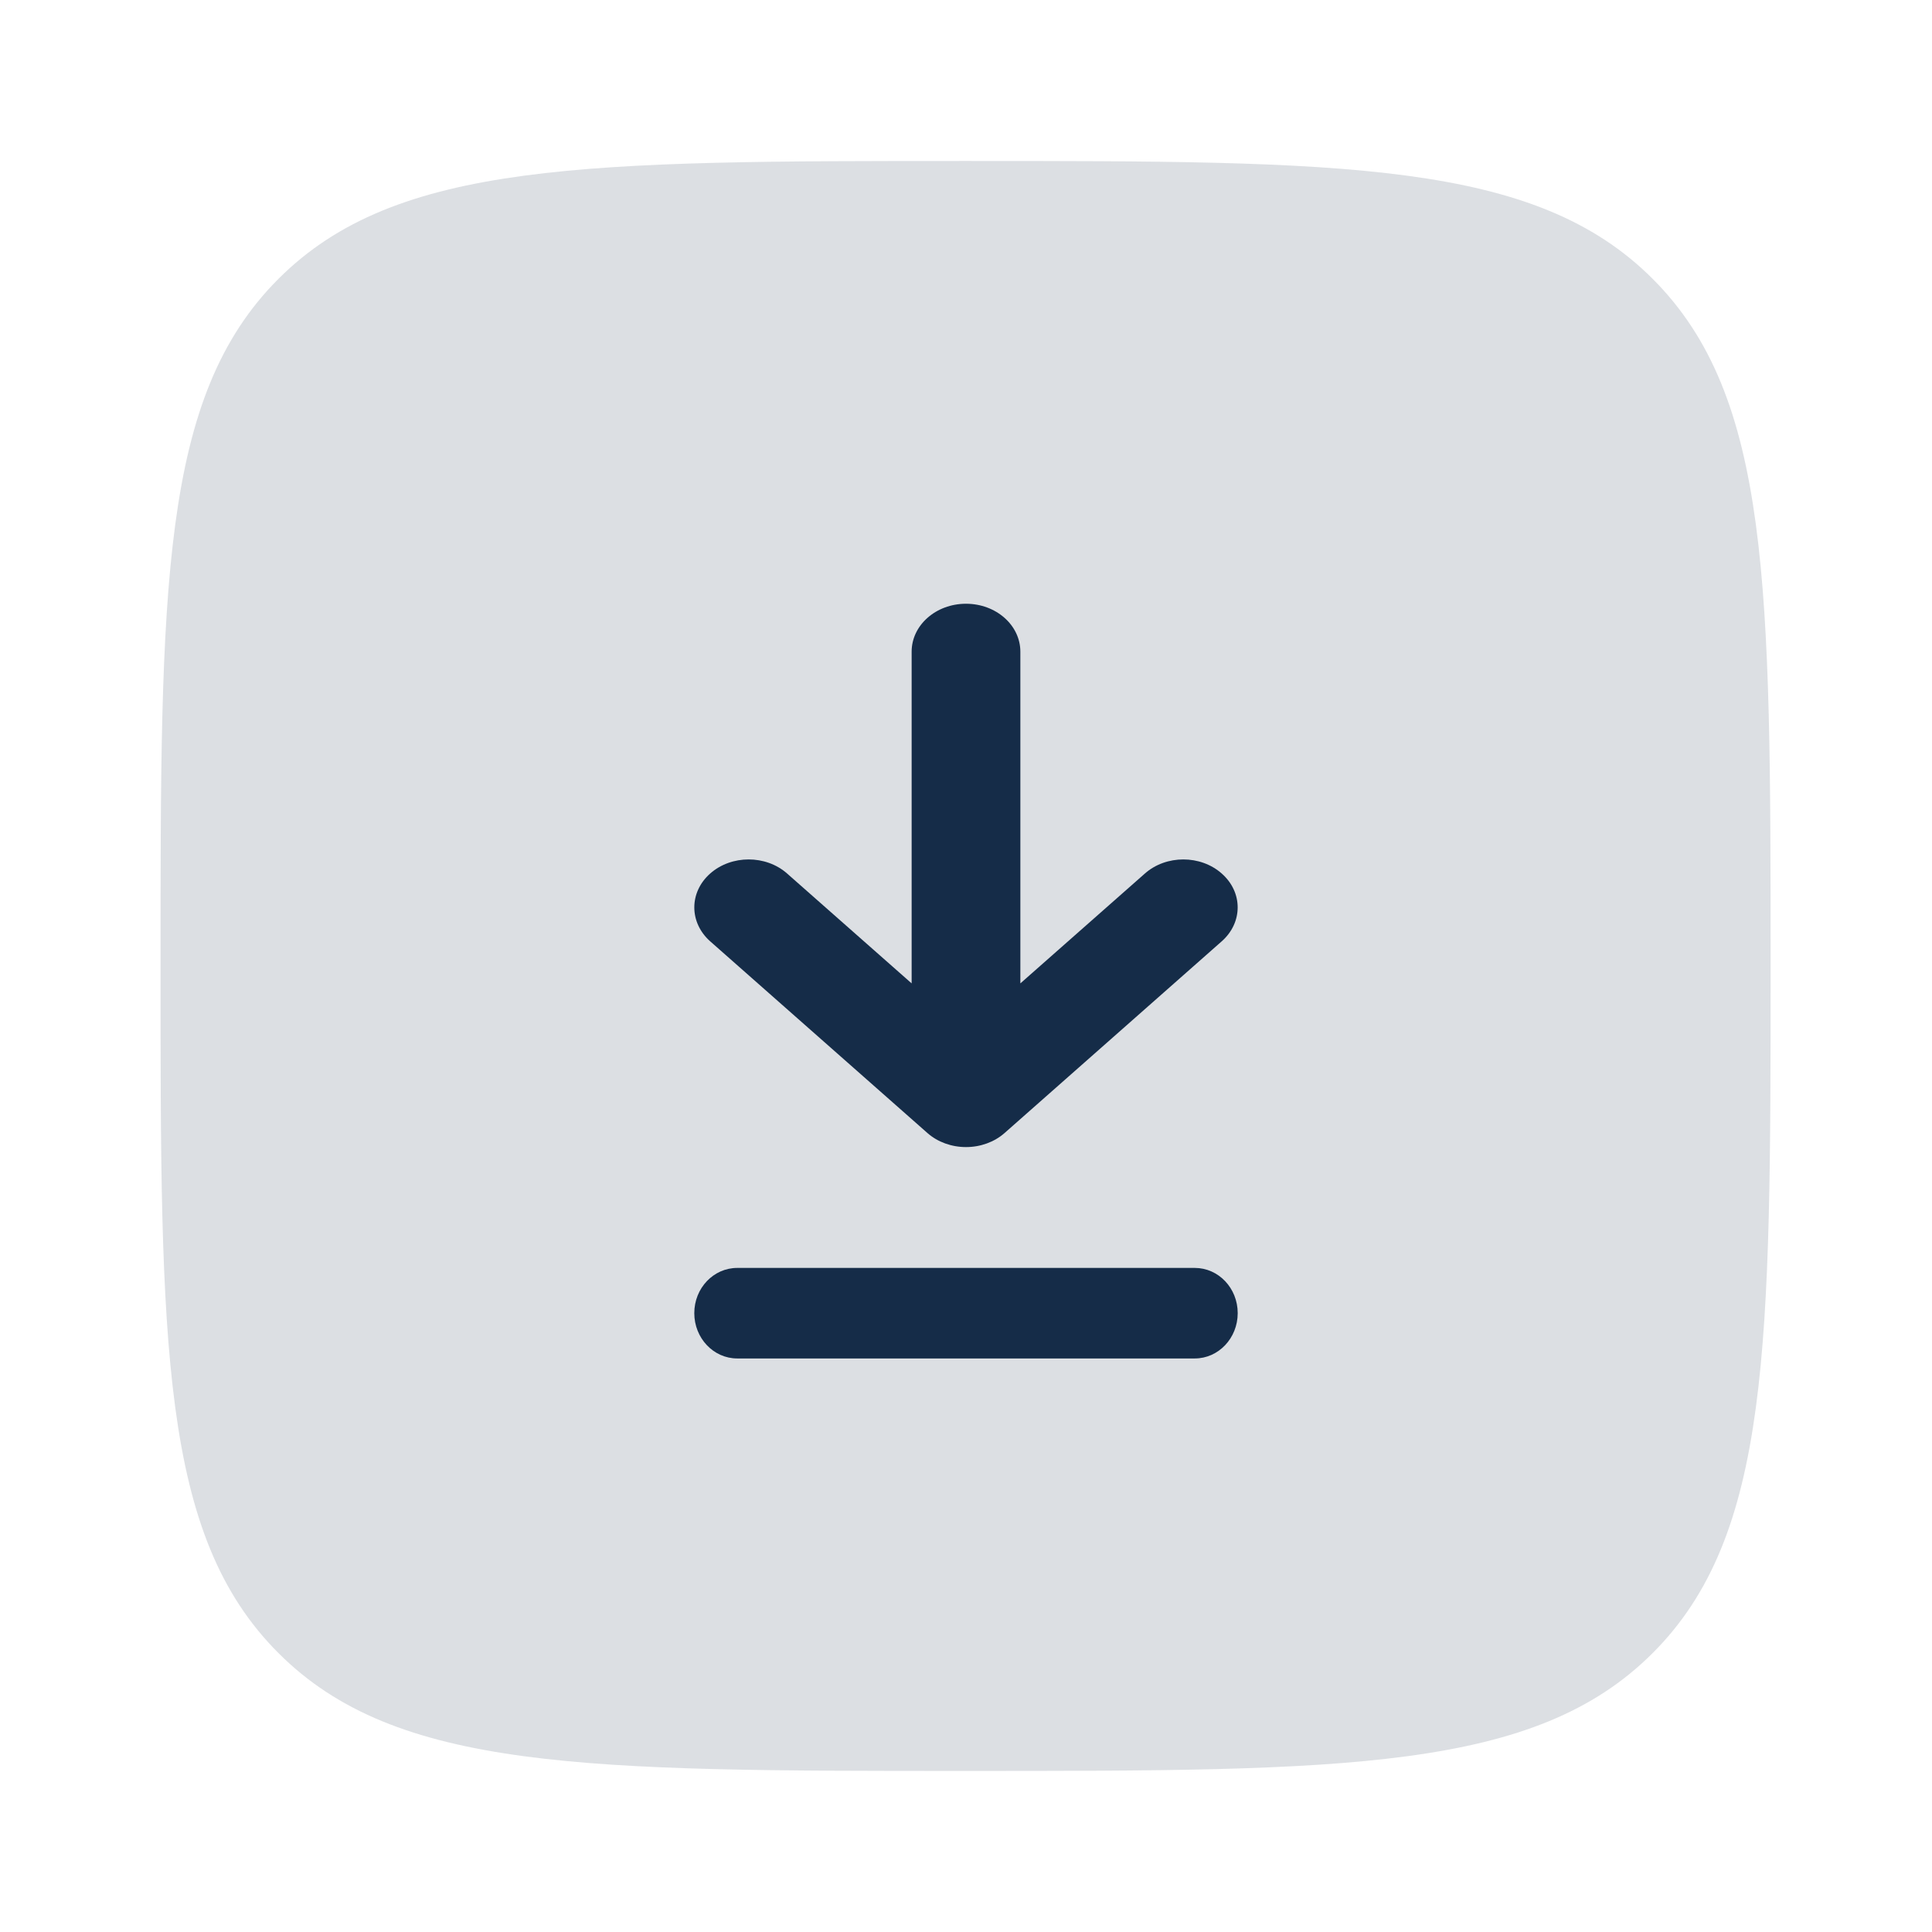 <svg width="22" height="22" viewBox="0 0 22 22" fill="none" xmlns="http://www.w3.org/2000/svg">
<path d="M1.828 11C1.828 6.678 1.828 4.518 3.171 3.175C4.513 1.833 6.674 1.833 10.995 1.833C15.316 1.833 17.477 1.833 18.819 3.175C20.162 4.518 20.162 6.678 20.162 11C20.162 15.321 20.162 17.482 18.819 18.824C17.477 20.166 15.316 20.166 10.995 20.166C6.674 20.166 4.513 20.166 3.171 18.824C1.828 17.482 1.828 15.321 1.828 11Z" fill="#152C48" fill-opacity="0.15"/>
<path d="M11.619 7.421C11.619 7.119 11.342 6.875 11 6.875C10.658 6.875 10.381 7.119 10.381 7.421V11.198L8.963 9.947C8.721 9.733 8.329 9.733 8.087 9.947C7.846 10.16 7.846 10.505 8.087 10.719L10.562 12.903C10.678 13.005 10.836 13.062 11 13.062C11.164 13.062 11.322 13.005 11.438 12.903L13.912 10.719C14.154 10.505 14.154 10.16 13.912 9.947C13.671 9.733 13.279 9.733 13.037 9.947L11.619 11.198V7.421Z" fill="#152C48"/>
<path d="M8.395 14.438C8.125 14.438 7.906 14.668 7.906 14.953C7.906 15.238 8.125 15.469 8.395 15.469H13.605C13.875 15.469 14.094 15.238 14.094 14.953C14.094 14.668 13.875 14.438 13.605 14.438H8.395Z" fill="#152C48"/>
</svg>
